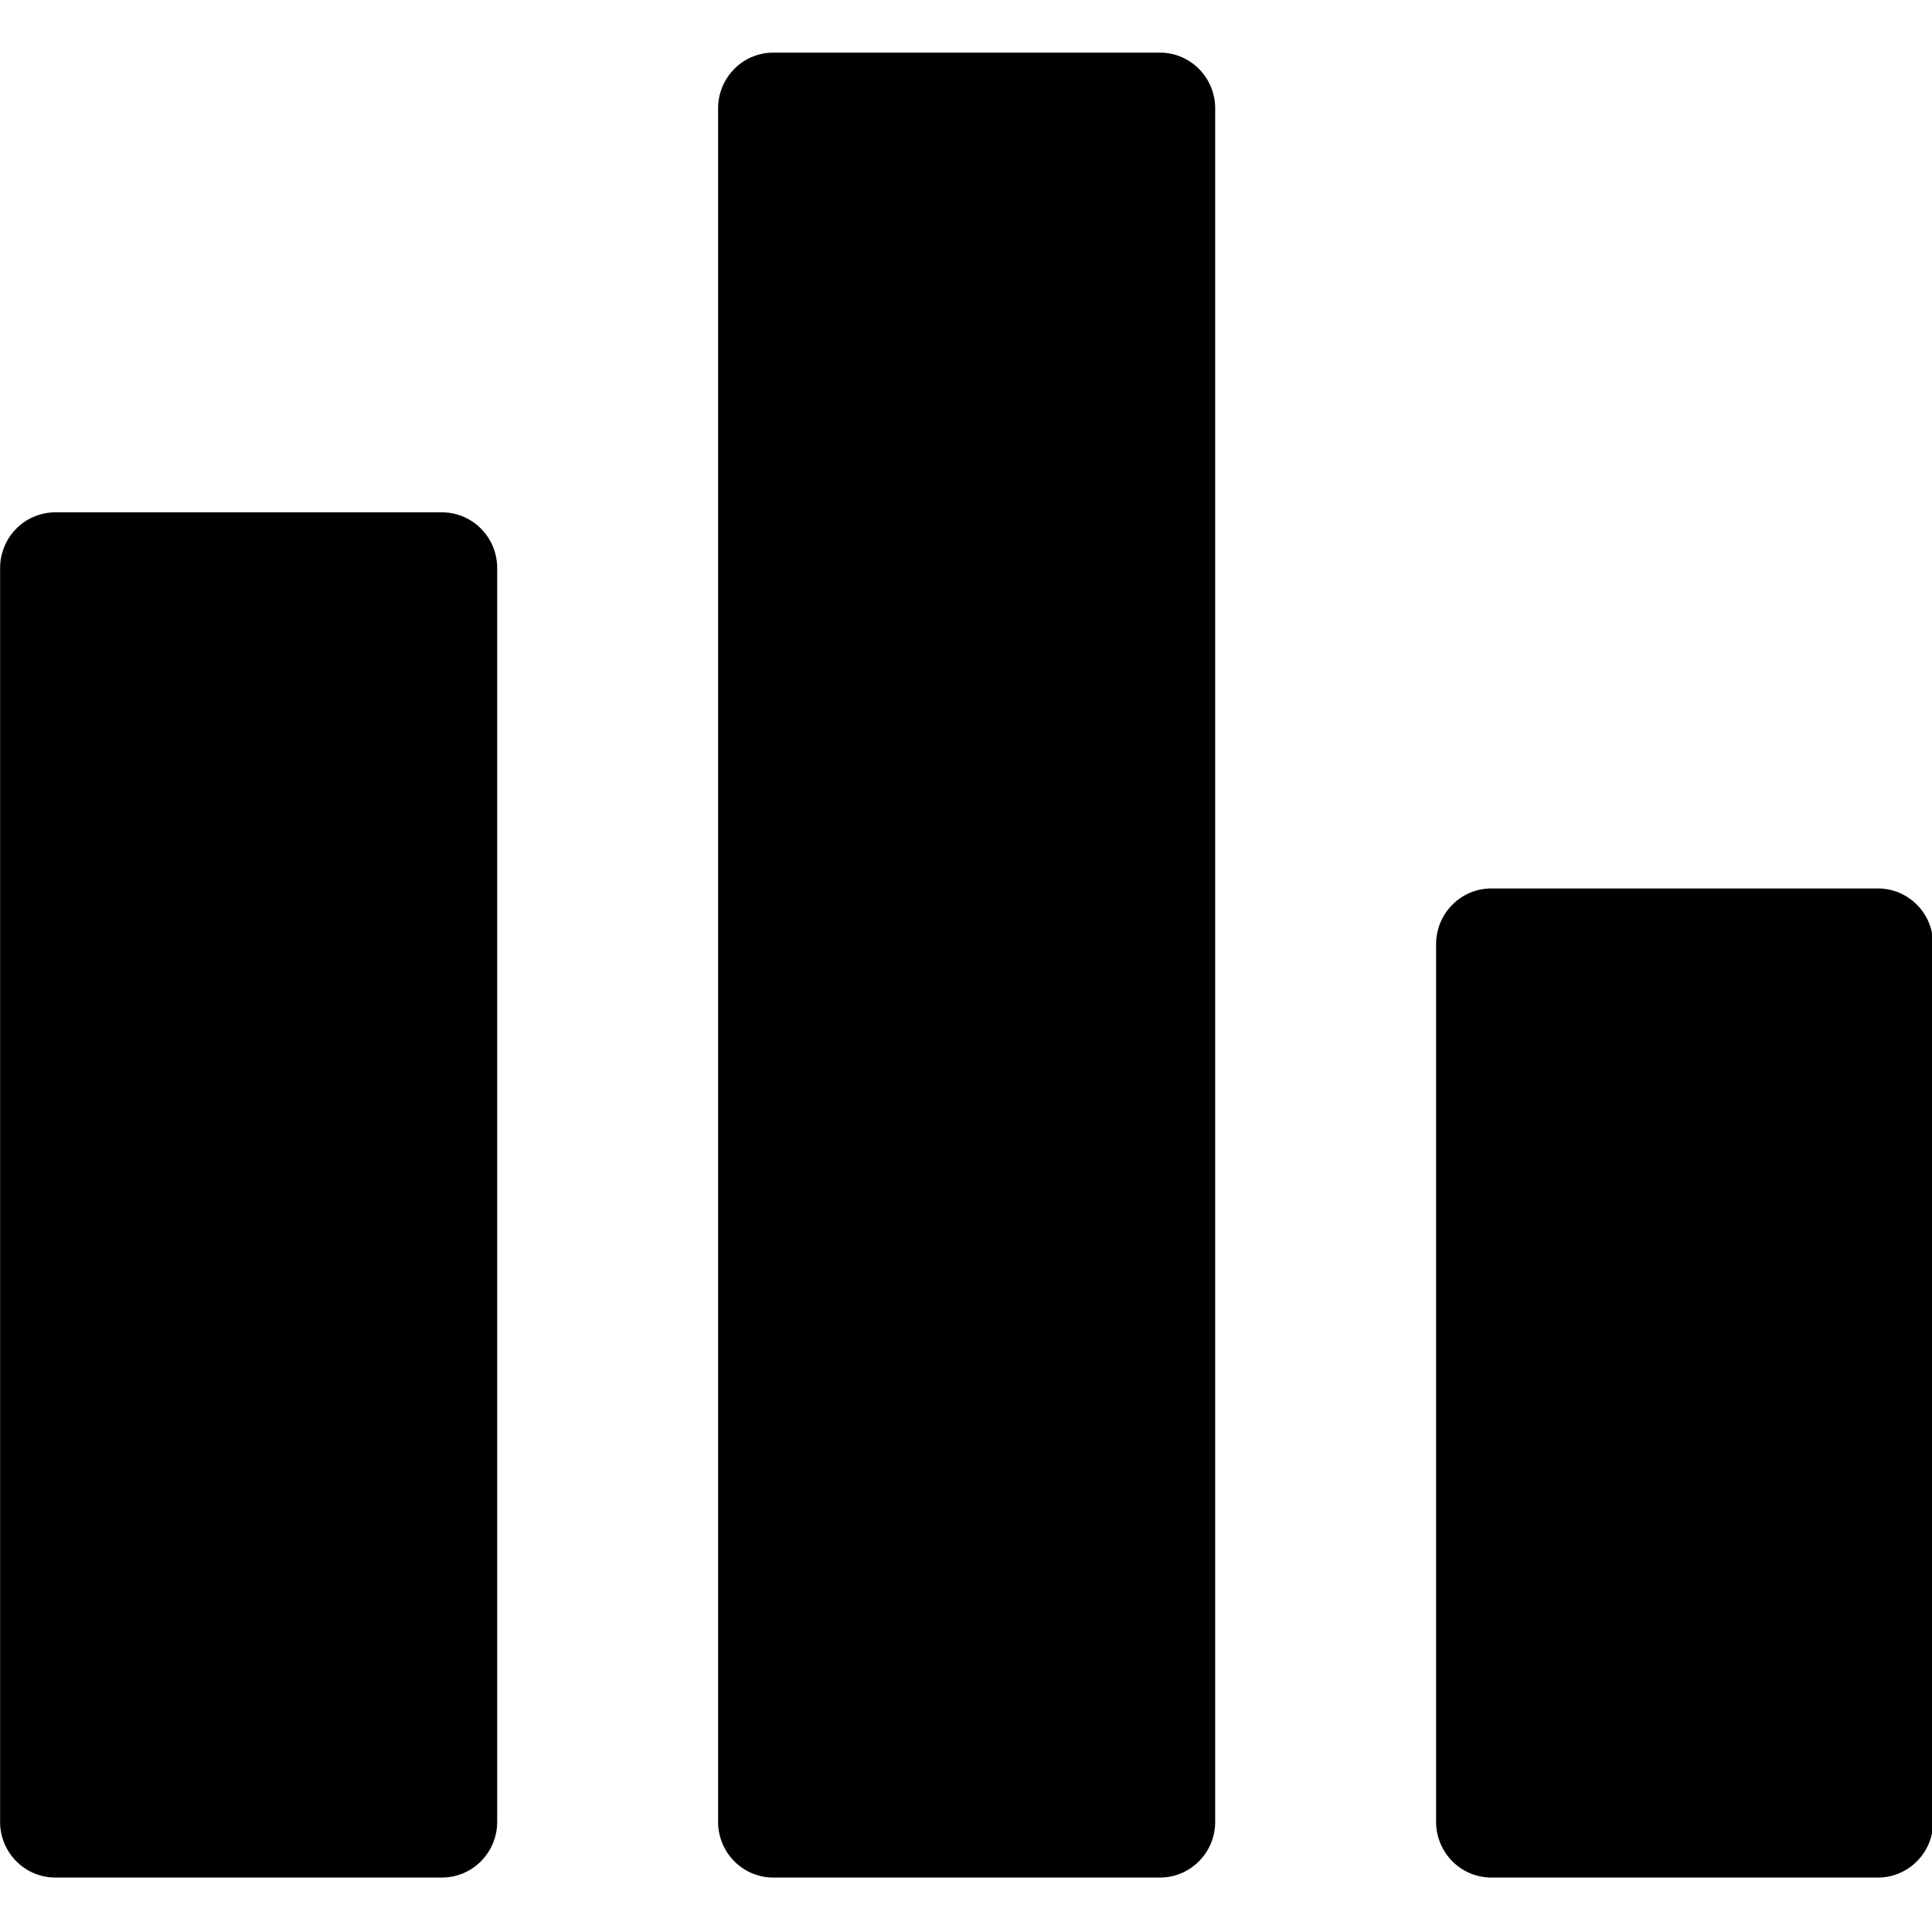 <svg t="1629964946154" class="icon" viewBox="0 0 1083 1024" version="1.1" xmlns="http://www.w3.org/2000/svg" p-id="6853" width="32" height="32"><path d="M31.018 257.696h216.72c8.214 0 16.091 3.289 21.894 9.151a31.381 31.381 0 0 1 9.07 22.089v702.805c0 8.29-3.262 16.232-9.07 22.089a30.823 30.823 0 0 1-21.889 9.146h-216.72c-17.105 0-30.964-13.984-30.964-31.235V288.941c0-8.29 3.262-16.232 9.07-22.089a30.823 30.823 0 0 1 21.889-9.151zM433.499 0h216.72c8.214 0 16.091 3.289 21.889 9.151a31.381 31.381 0 0 1 9.07 22.084v960.507c0 17.251-13.859 31.235-30.958 31.235H433.499c-17.099 0-30.958-13.984-30.958-31.235V31.24c0-8.29 3.262-16.232 9.064-22.089A30.823 30.823 0 0 1 433.499 0z m402.481 468.537h216.72c8.208 0 16.086 3.294 21.889 9.151A31.381 31.381 0 0 1 1083.657 499.777v491.964c0 17.251-13.859 31.235-30.958 31.235h-216.72a30.823 30.823 0 0 1-21.889-9.146 31.376 31.376 0 0 1-9.075-22.089V499.777c0-8.29 3.262-16.232 9.07-22.089a30.823 30.823 0 0 1 21.889-9.151z" p-id="6854"></path></svg>